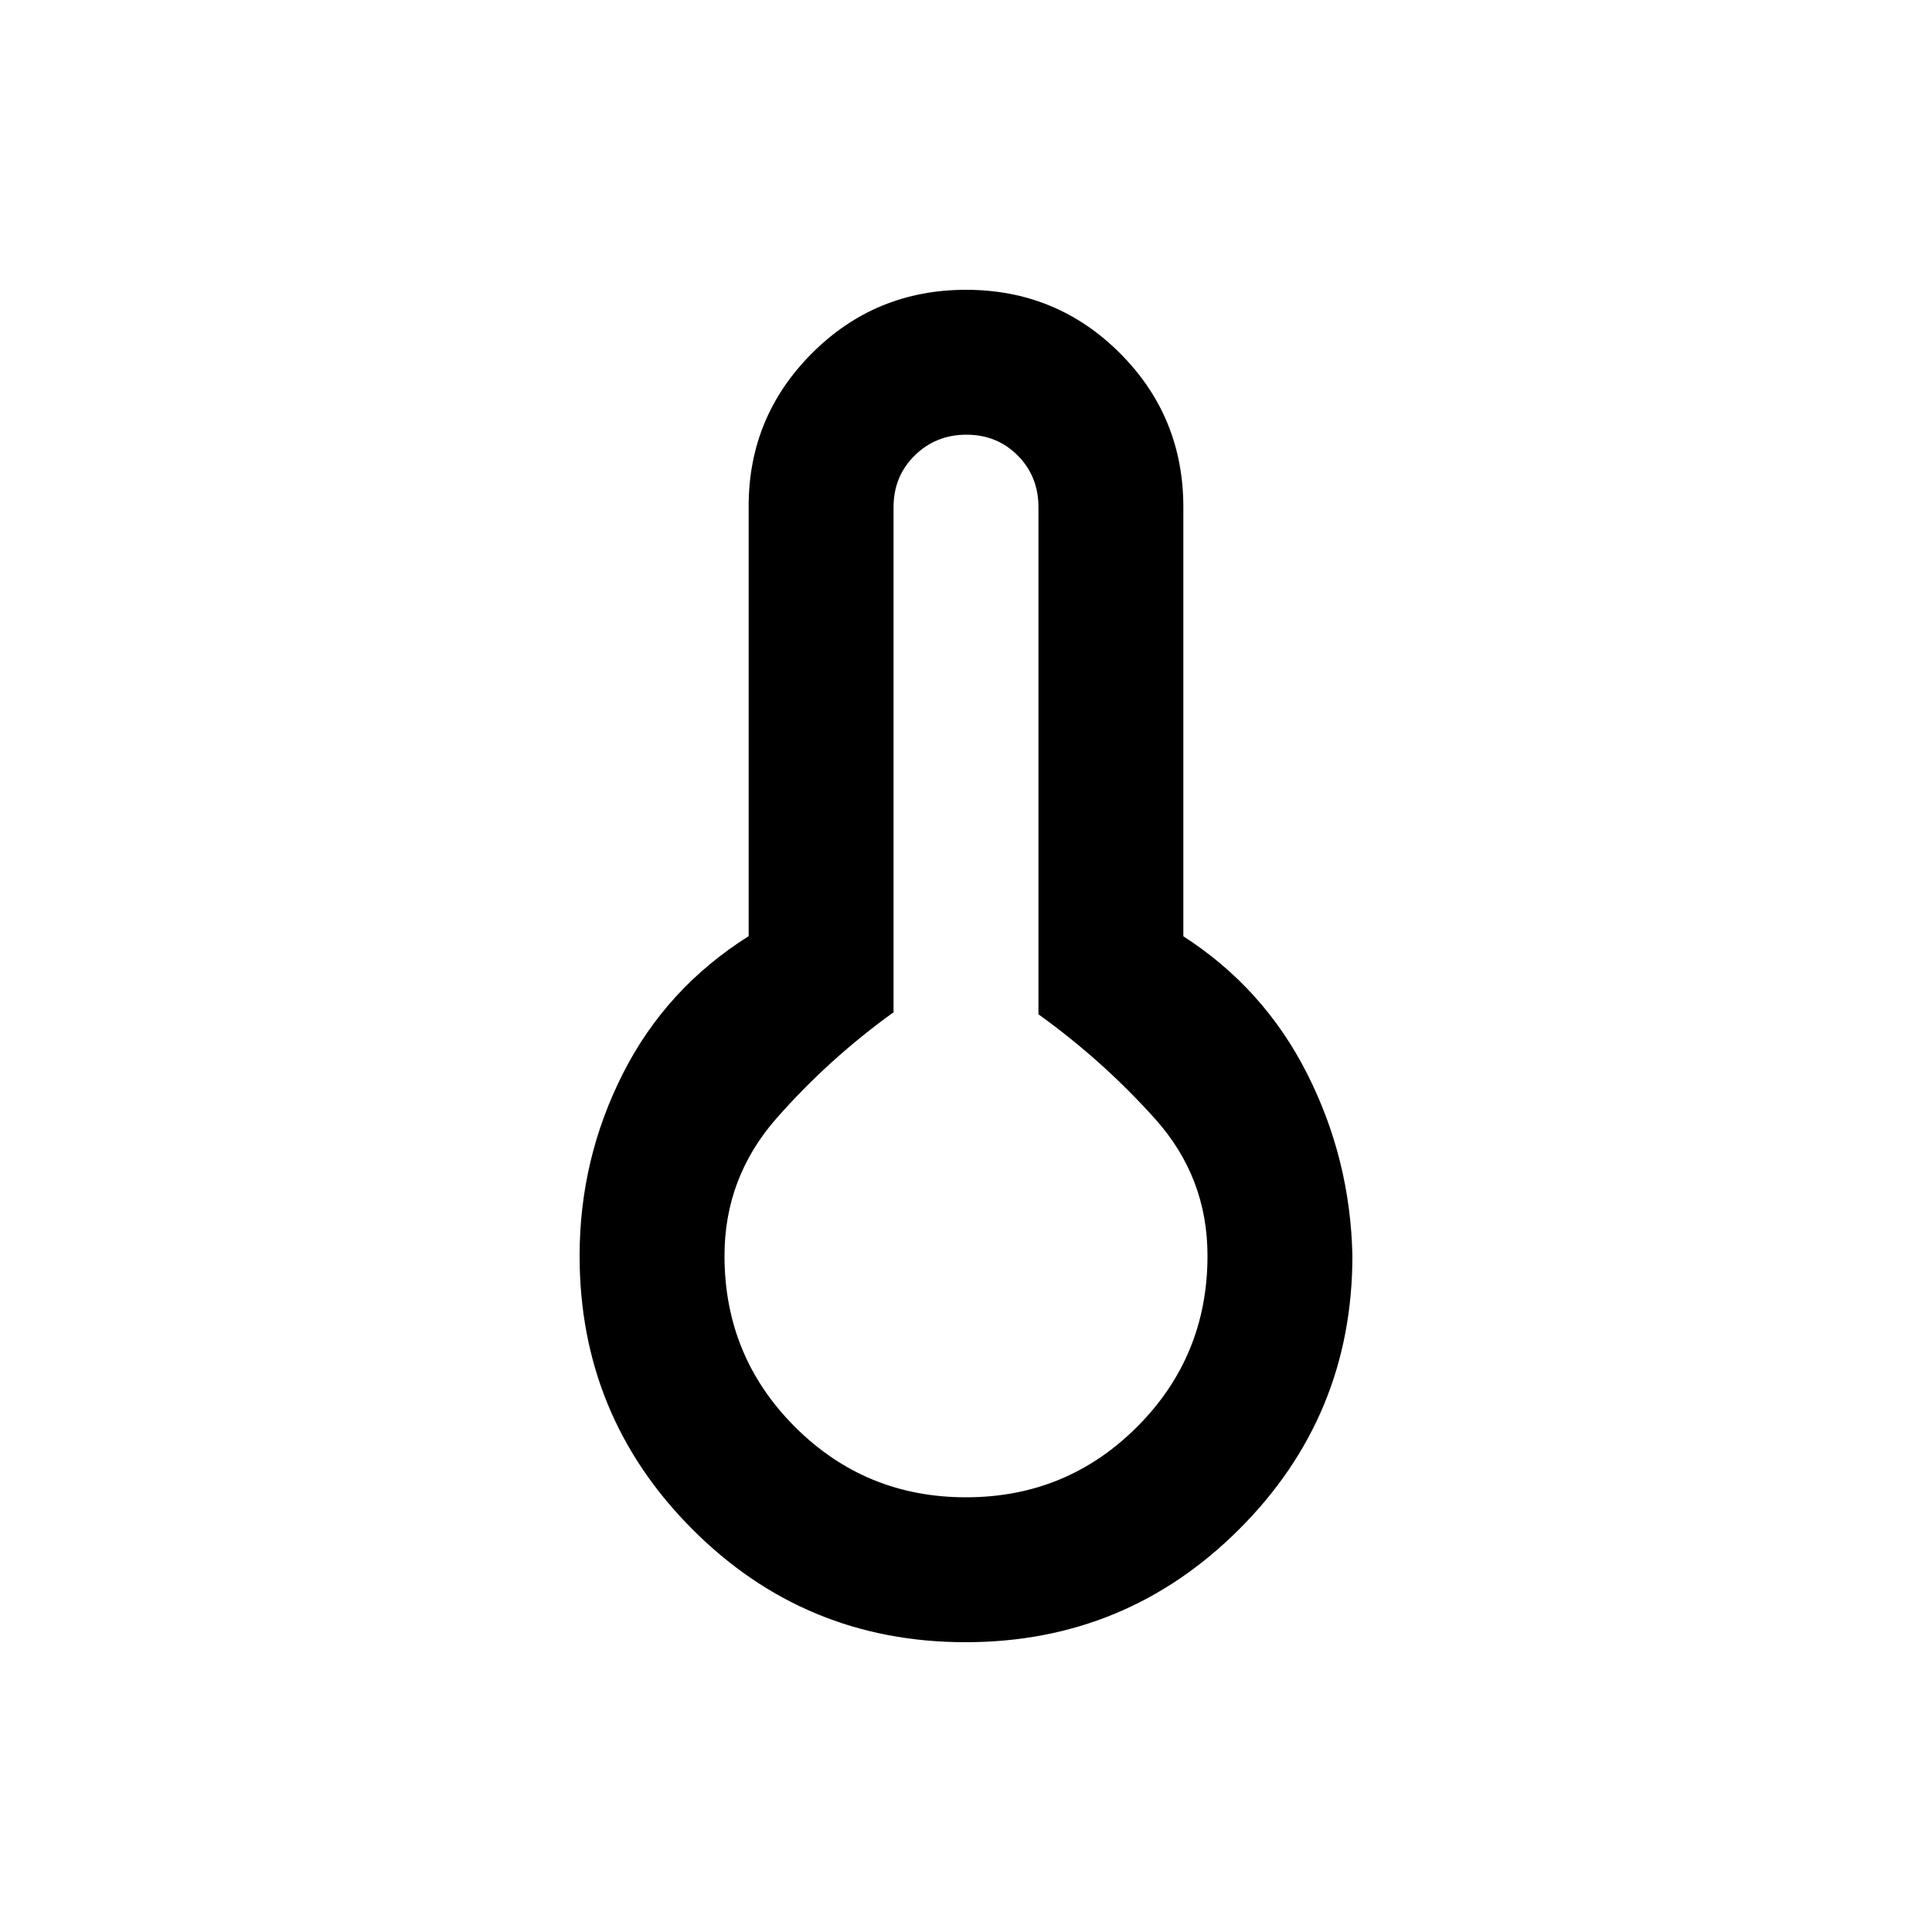<svg xmlns="http://www.w3.org/2000/svg" height="20" viewBox="0 -960 960 960" width="20"><path d="M479.77-144Q400-144 344-200.16 288-256.32 288-336q0-48 21.5-90.5t62.5-68.32v-213.67q0-44.51 31.5-76.01Q435-816 480-816t76.5 31.5Q588-753 588-708v213.23q40 25.77 61.5 68.27T672-336q0 79.68-56.23 135.84-56.22 56.16-136 56.16Zm.23-72q50 0 85-35t35-85q0-39-26-68t-58-52v-252q0-15.3-10.29-25.65Q495.42-744 480.21-744t-25.71 10.35Q444-723.3 444-708v251q-32 23-58 52.5T360-336q0 50 35 85t85 35Zm0-120Z"/></svg>